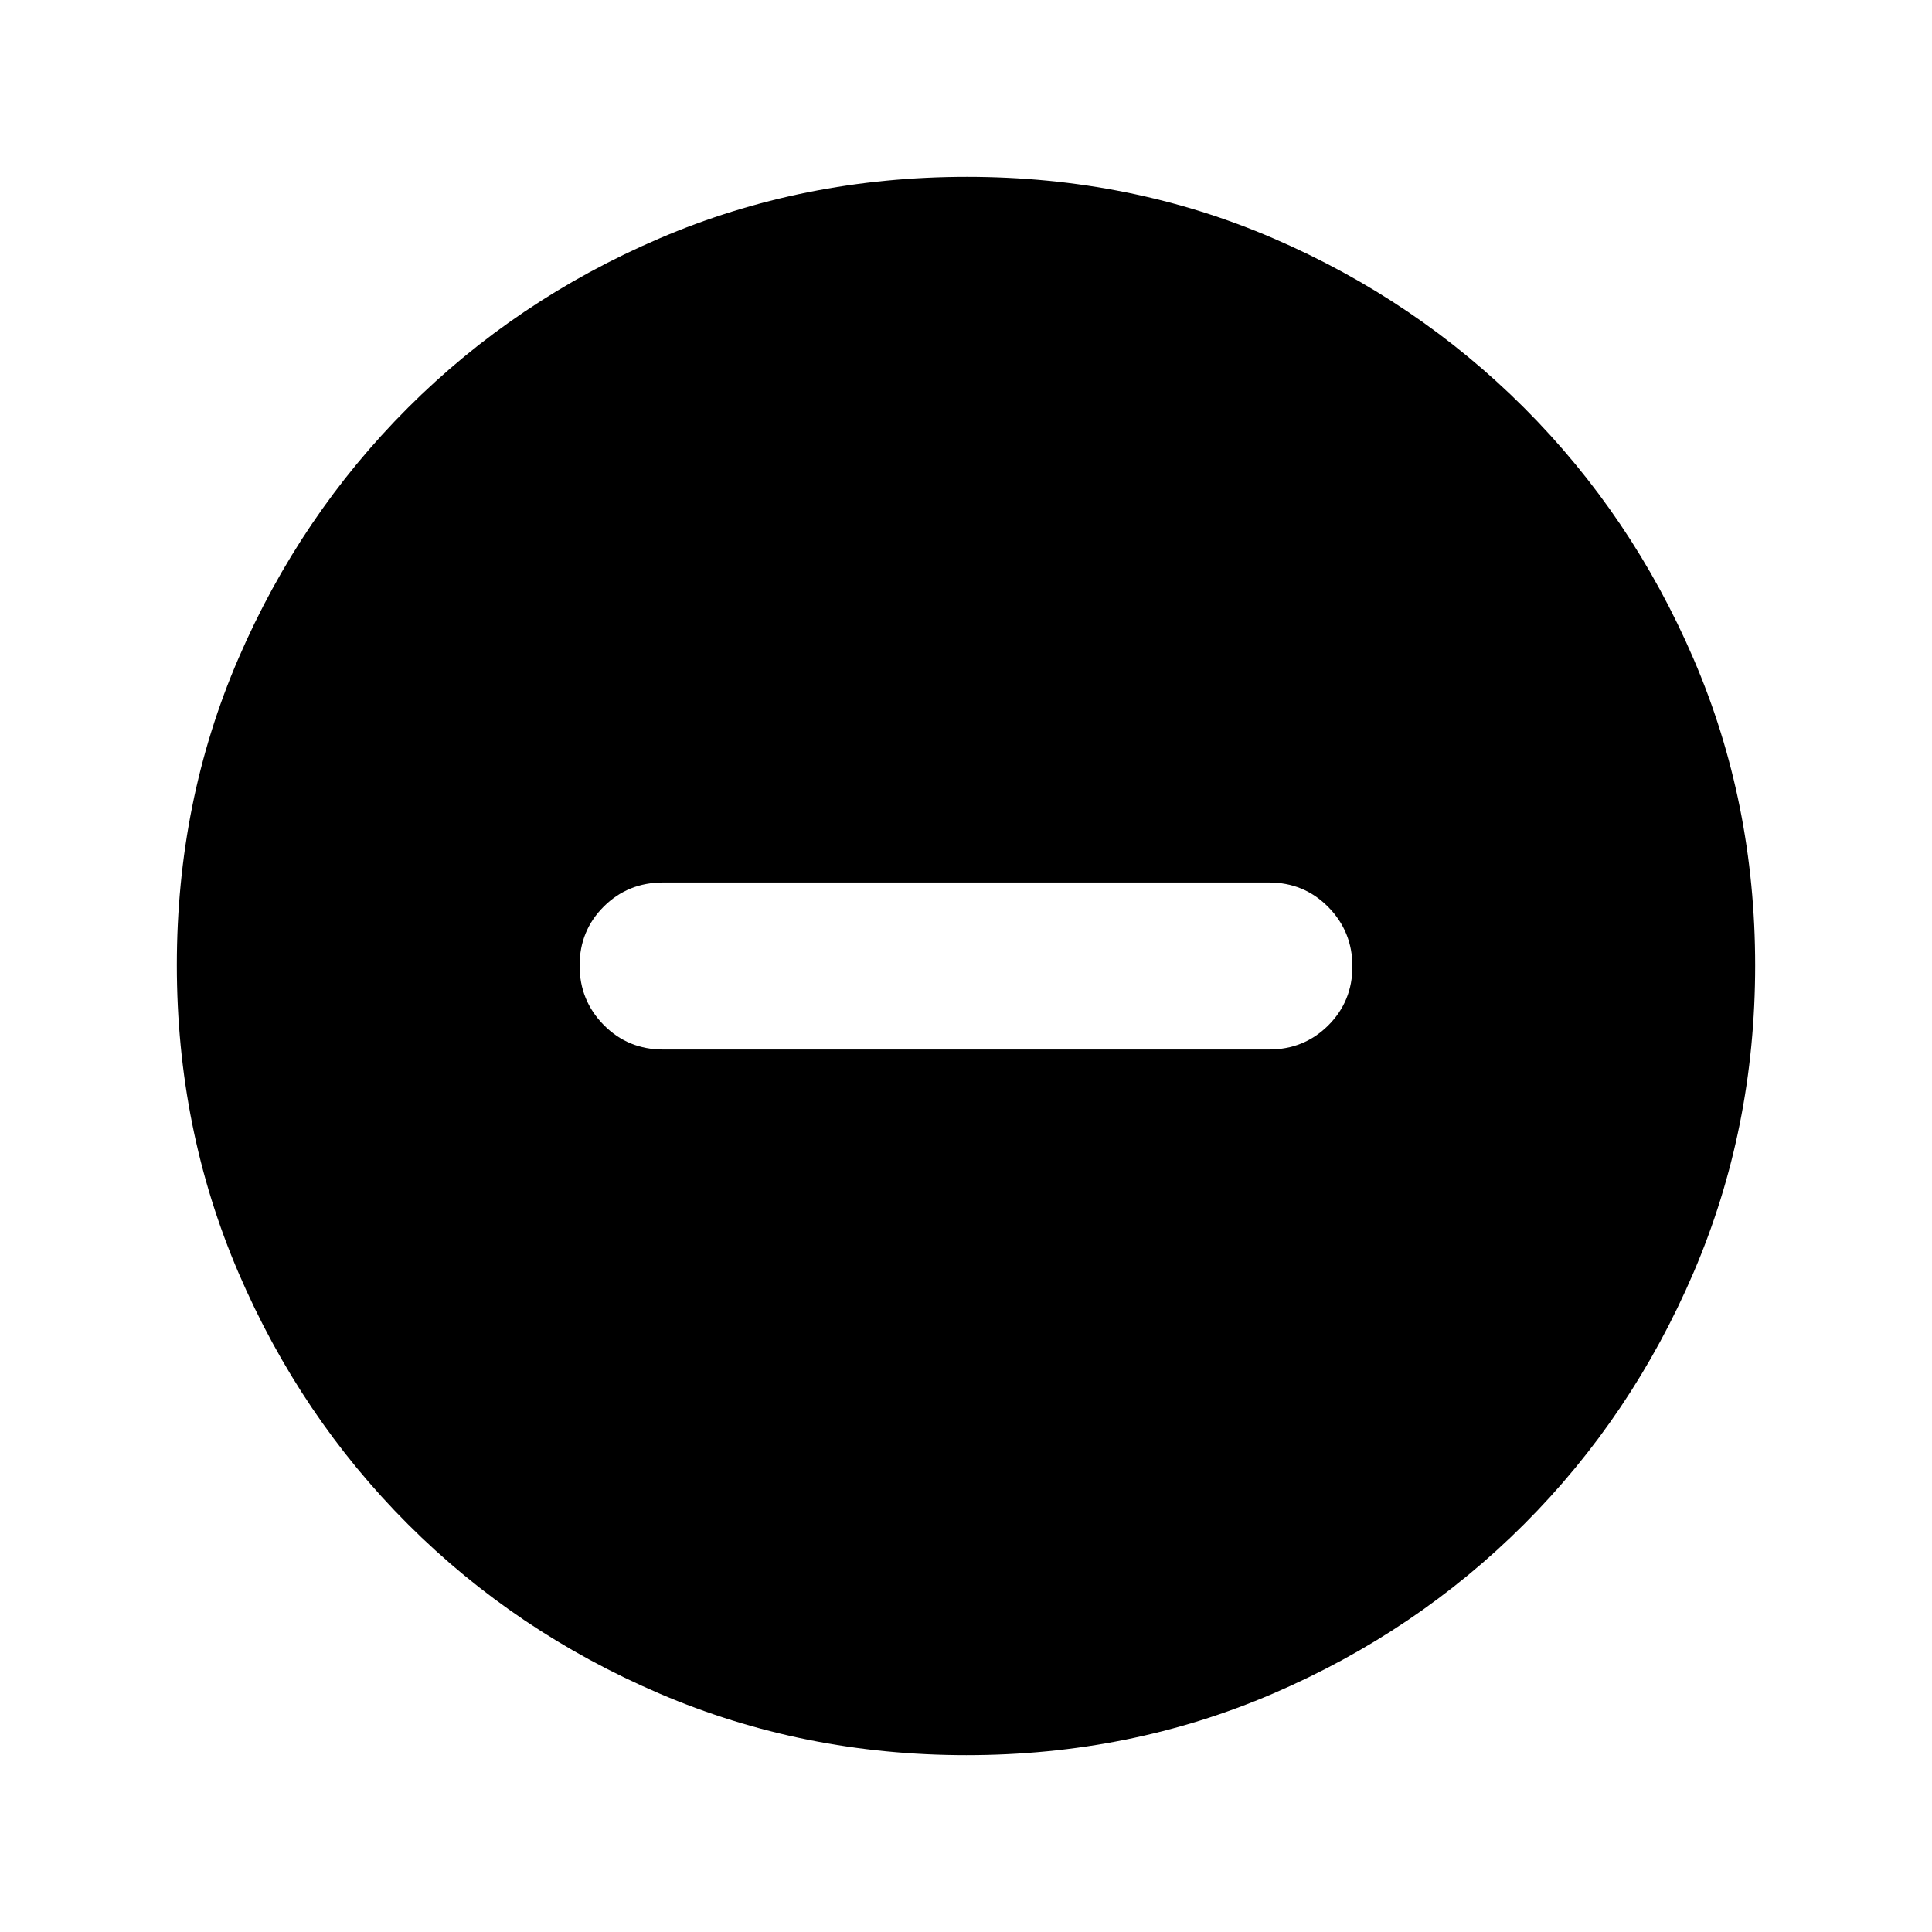 <svg xmlns="http://www.w3.org/2000/svg" height="20" viewBox="0 -960 960 960" width="20"><path d="M329.5-438.5h301q17.45 0 29.48-11.96Q672-462.43 672-479.79t-12.02-29.54q-12.03-12.17-29.48-12.17h-301q-17.45 0-29.48 11.96Q288-497.57 288-480.21t12.02 29.54q12.03 12.17 29.48 12.17ZM480.28-87.87q-81.19 0-152.62-30.62-71.44-30.62-125-84.17-53.55-53.56-84.17-124.95Q87.87-399 87.87-480.46q0-81.45 30.62-152.38 30.62-70.94 84.17-124.5 53.56-53.55 124.95-84.17 71.39-30.62 152.85-30.62 81.45 0 152.38 30.62 70.94 30.62 124.5 84.17 53.55 53.56 84.17 124.72 30.62 71.16 30.62 152.34 0 81.19-30.62 152.62-30.62 71.44-84.17 125-53.56 53.55-124.72 84.17-71.16 30.62-152.34 30.62Z"/></svg>